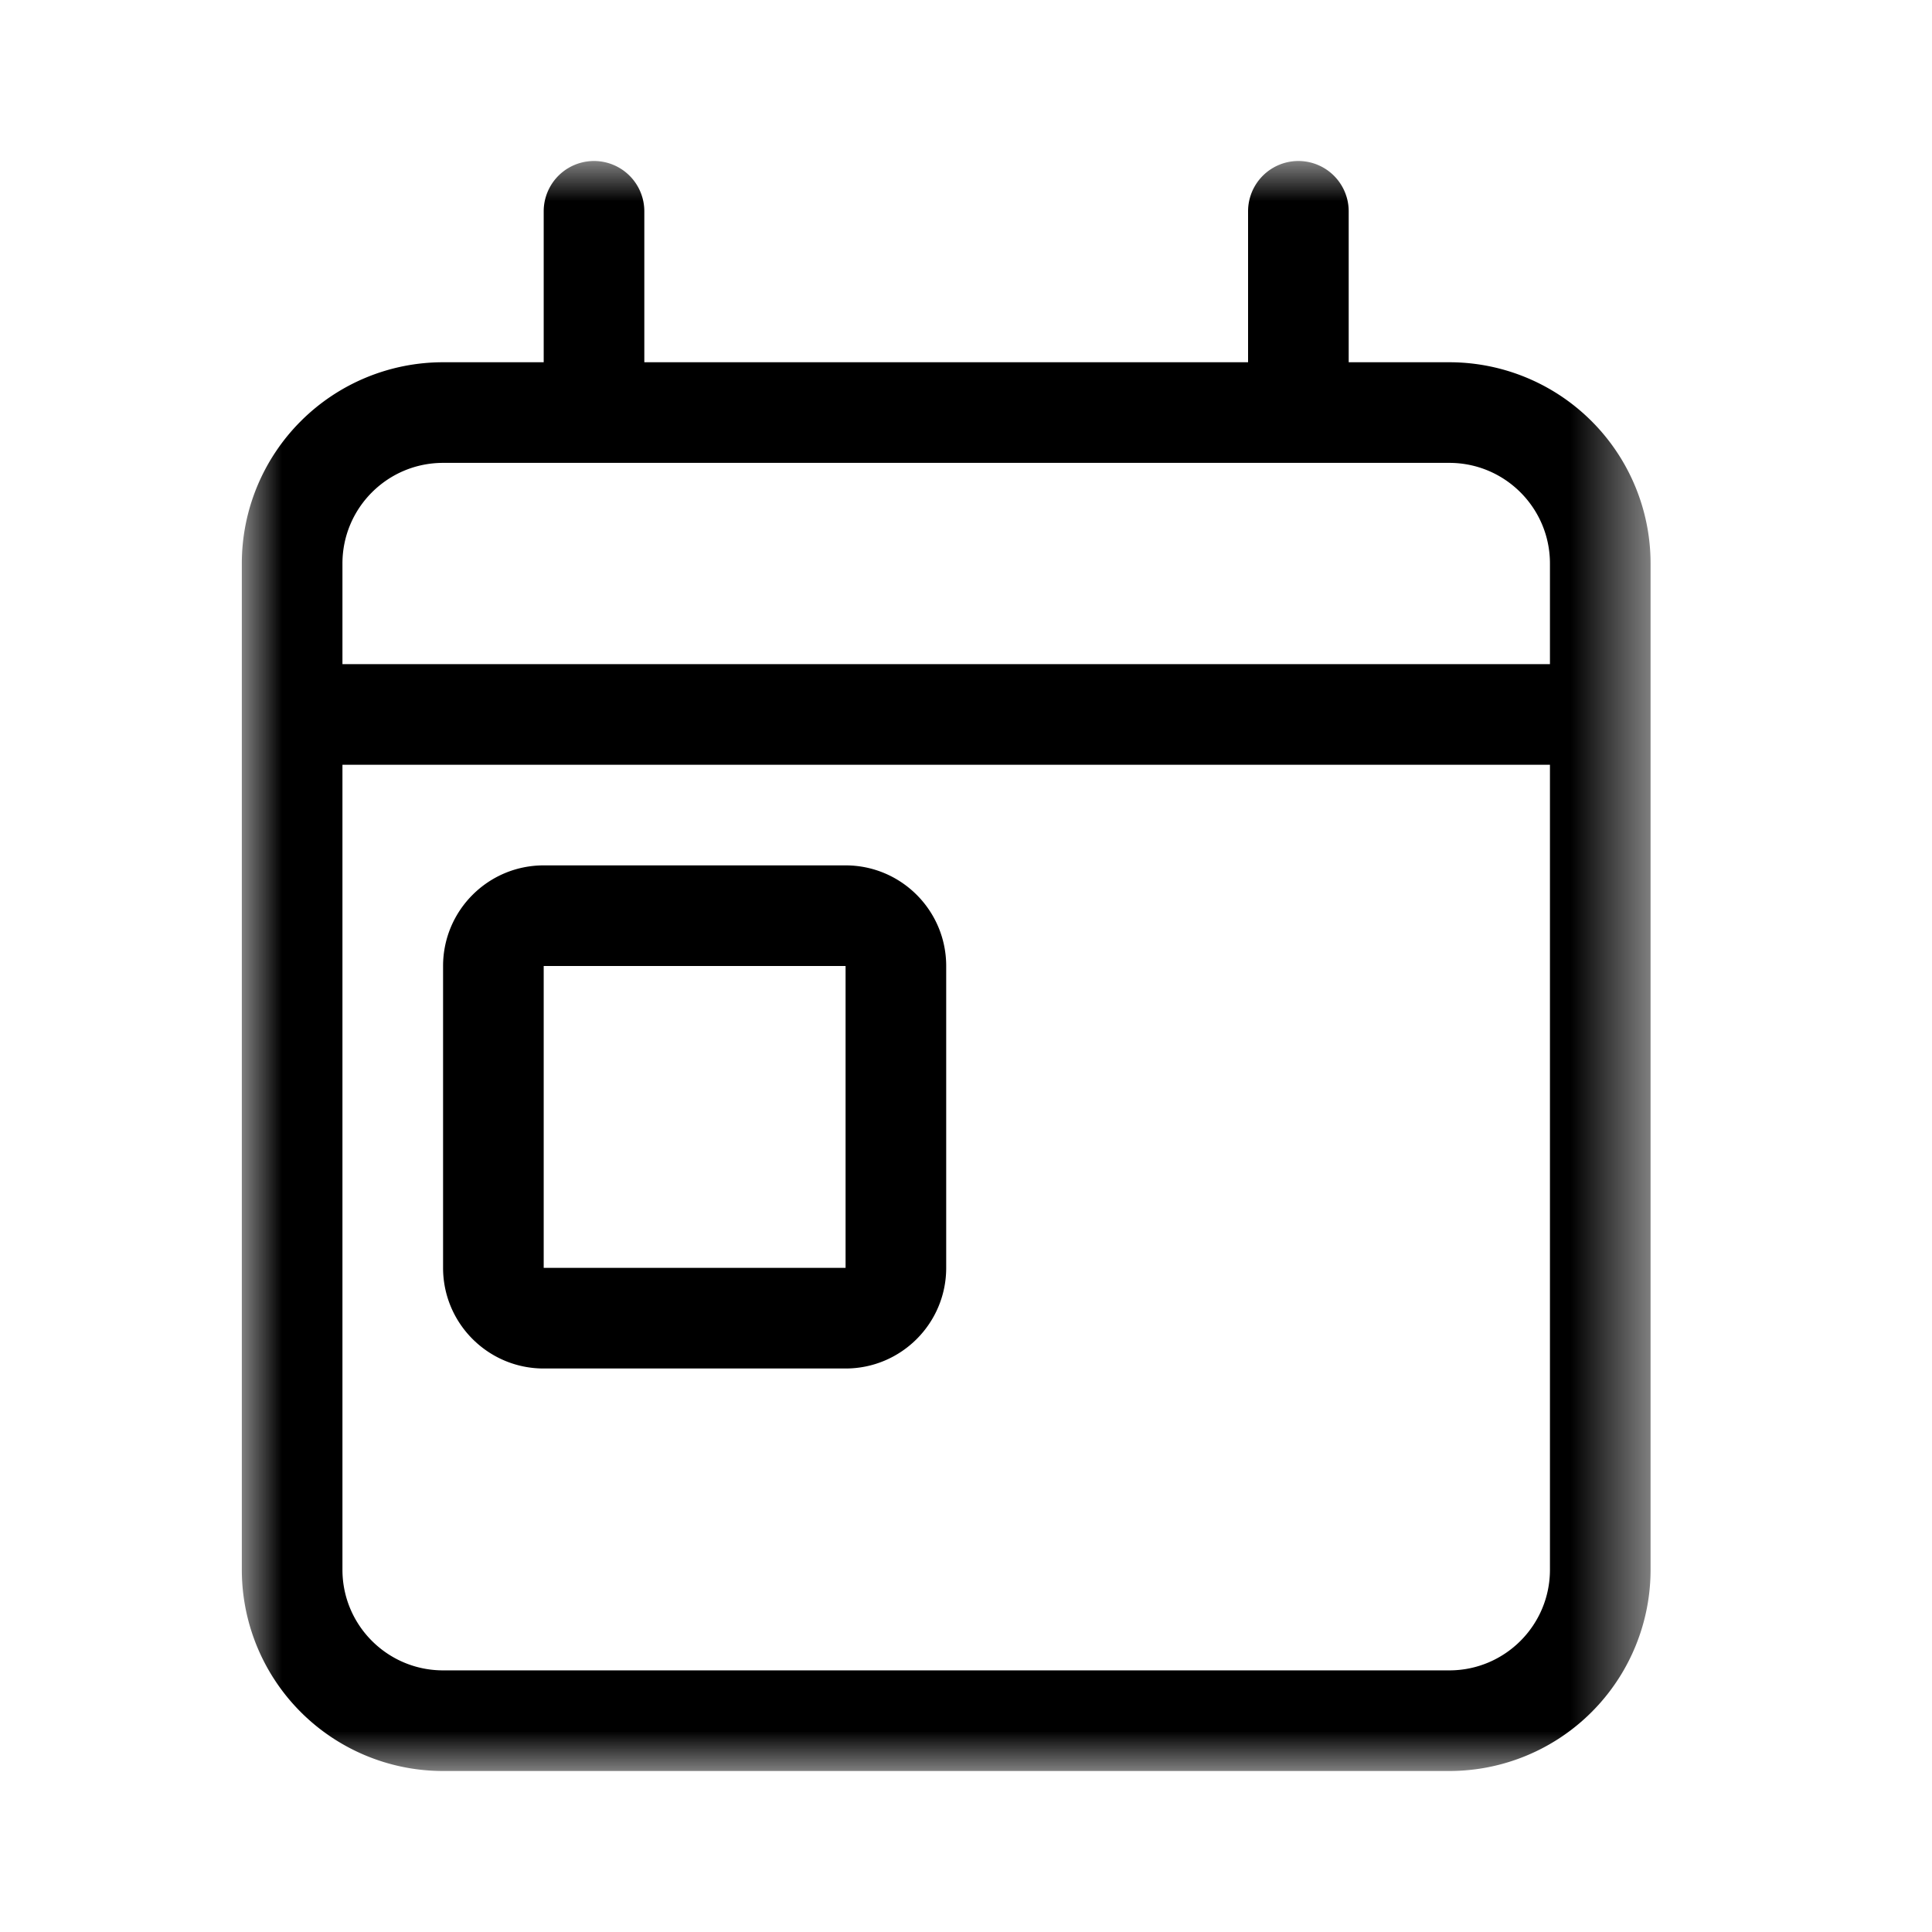 <svg width="24" height="24" viewBox="0 0 24 24" xmlns="http://www.w3.org/2000/svg" xmlns:xlink="http://www.w3.org/1999/xlink">
    <defs>
        <path id="a" d="M0 0h17.507v20H0z"/>
        <path id="c" d="M0 0h17.5v20H0z"/>
    </defs>
    <g fill="none" fill-rule="evenodd">
        <g transform="translate(3 2)">
            <mask id="b" fill="#fff">
                <use xlink:href="#a"/>
            </mask>
            <path mask="url(#b)" d="M0 0h17.507v20H0z"/>
        </g>
        <g transform="translate(3.004 2)">
            <mask id="d" fill="#fff">
                <use xlink:href="#c"/>
            </mask>
            <path d="M15 2.5h-1.25V.625a.625.625 0 0 0-1.25 0V2.5H5V.625a.625.625 0 0 0-1.25 0V2.5H2.5A2.5 2.5 0 0 0 0 5v12.5A2.5 2.5 0 0 0 2.5 20H15a2.5 2.5 0 0 0 2.5-2.5V5A2.5 2.5 0 0 0 15 2.5zm1.25 15c0 .69-.56 1.25-1.25 1.25H2.5c-.69 0-1.25-.56-1.25-1.25v-10h15v10zm0-11.25h-15V5c0-.69.56-1.25 1.25-1.25H15c.69 0 1.25.56 1.25 1.25v1.25zM3.75 15H7.5c.69 0 1.25-.56 1.25-1.25V10c0-.69-.56-1.25-1.25-1.25H3.75c-.69 0-1.25.56-1.25 1.25v3.75c0 .69.56 1.25 1.25 1.25zm0-5H7.5v3.75H3.75V10z" fill="currentColor" mask="url(#d)"/>
        </g>
    </g>
</svg>
